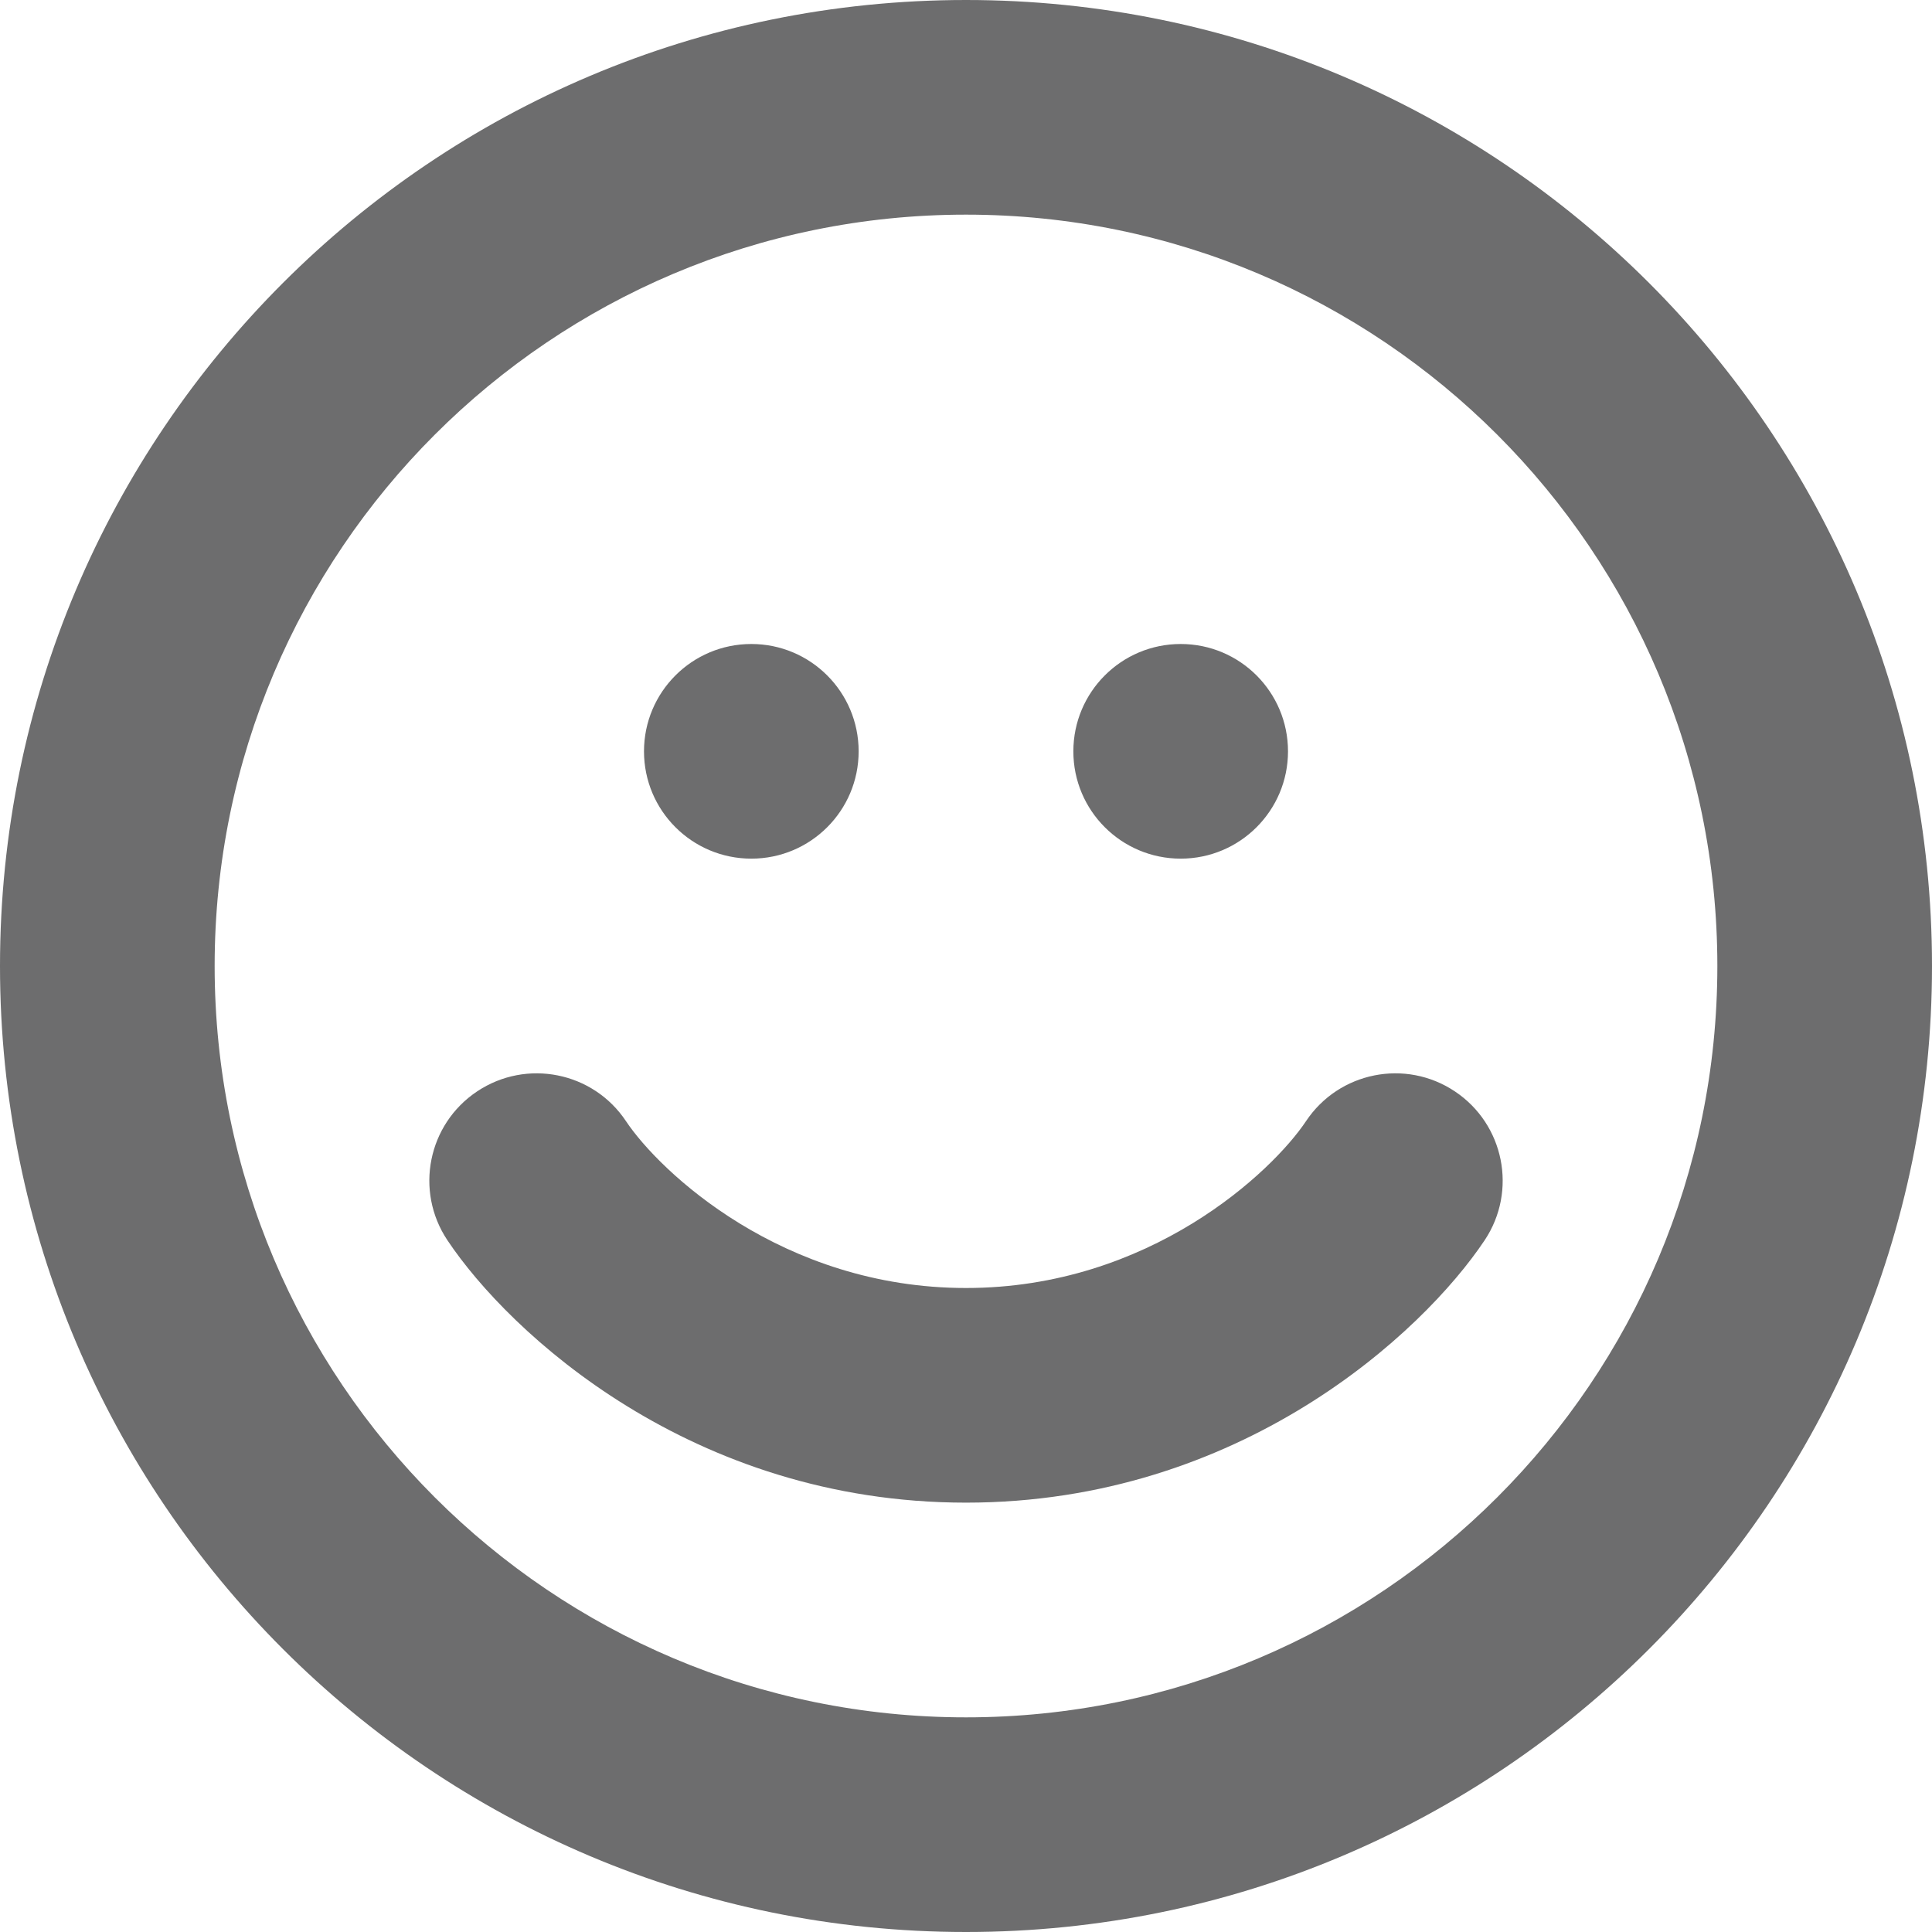 <svg width="30" height="30" viewBox="0 0 30 30" fill="none" xmlns="http://www.w3.org/2000/svg">
<path fill-rule="evenodd" clip-rule="evenodd" d="M26.667 15C26.667 21.443 21.443 26.667 15 26.667C8.557 26.667 3.333 21.443 3.333 15C3.333 8.557 8.557 3.333 15 3.333C21.443 3.333 26.667 8.557 26.667 15ZM30 15C30 23.284 23.284 30 15 30C6.716 30 0 23.284 0 15C0 6.716 6.716 0 15 0C23.284 0 30 6.716 30 15ZM11.667 13.333C12.587 13.333 13.333 12.587 13.333 11.667C13.333 10.746 12.587 10 11.667 10C10.746 10 10 10.746 10 11.667C10 12.587 10.746 13.333 11.667 13.333ZM20 11.667C20 12.587 19.254 13.333 18.334 13.333C17.413 13.333 16.667 12.587 16.667 11.667C16.667 10.746 17.413 10 18.334 10C19.254 10 20 10.746 20 11.667ZM9.72 17.409C9.21 16.643 8.175 16.436 7.409 16.947C6.643 17.457 6.436 18.492 6.947 19.258C7.909 20.7 10.745 23.333 15 23.333C19.255 23.333 22.092 20.7 23.054 19.258C23.564 18.492 23.357 17.457 22.591 16.947C21.826 16.436 20.791 16.643 20.28 17.409C19.76 18.189 17.856 20 15 20C12.144 20 10.24 18.189 9.72 17.409Z" fill="#6D6D6E"/>
</svg>

